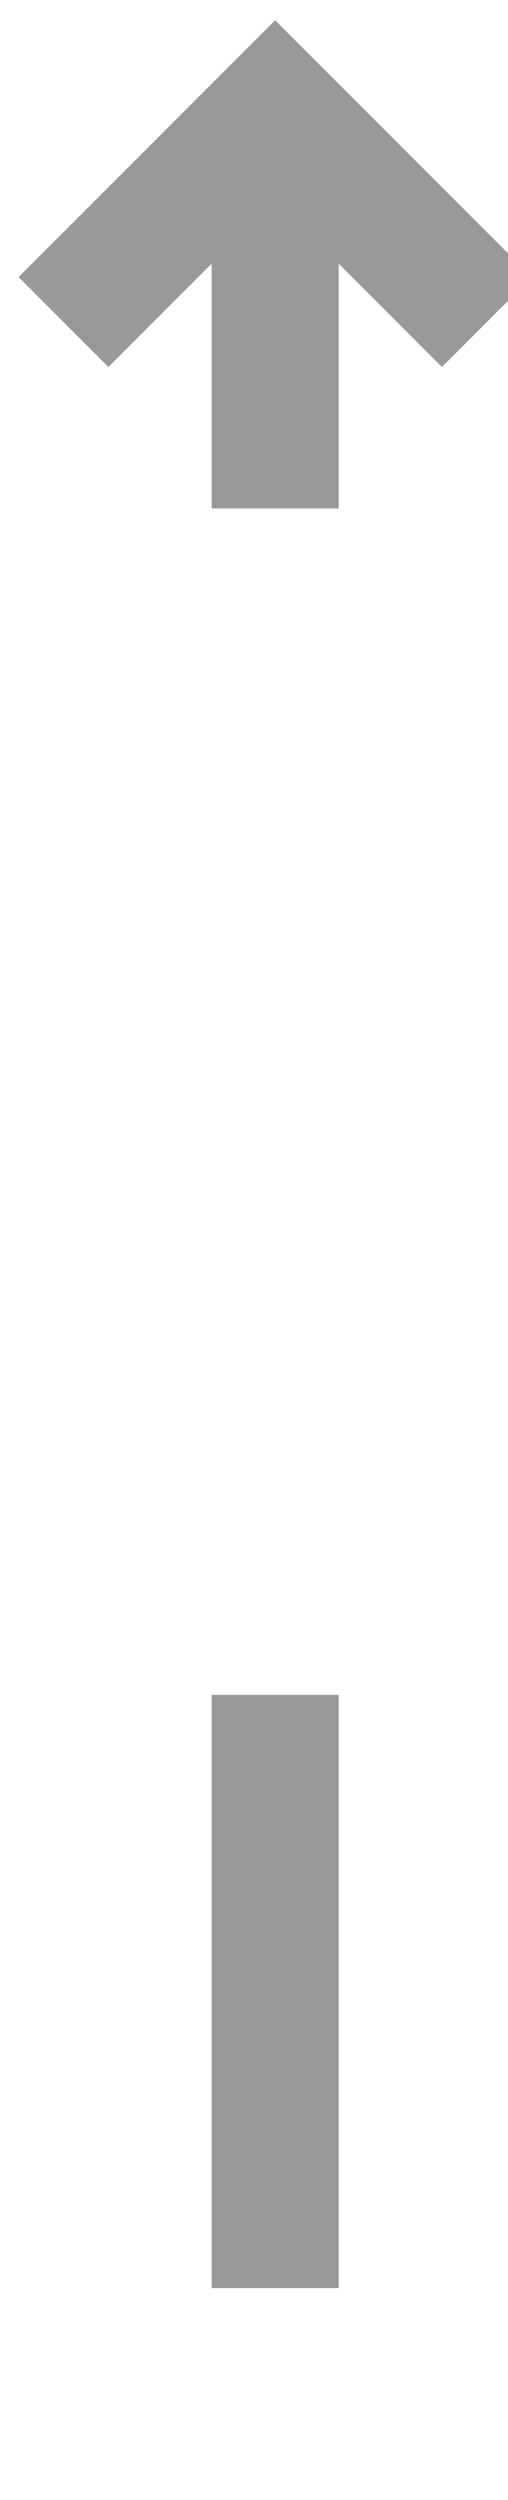 ﻿<?xml version="1.0" encoding="utf-8"?>
<svg version="1.1" xmlns:xlink="http://www.w3.org/1999/xlink" width="12px" height="59px" preserveAspectRatio="xMidYMin meet" viewBox="1382 1335  10 59" xmlns="http://www.w3.org/2000/svg">
  <defs>
    <mask fill="white" id="clip271">
      <path d="M 1370 1347  L 1404 1347  L 1404 1375  L 1370 1375  Z M 1370 1324  L 1404 1324  L 1404 1391  L 1370 1391  Z " fill-rule="evenodd" />
    </mask>
  </defs>
  <path d="M 1387.5 1347  L 1387.5 1338.5  M 1387.5 1375  L 1387.5 1389  " stroke-width="3" stroke="#999999" fill="none" />
  <path d="M 1383.561 1343.661  L 1387.5 1339.721  L 1391.439 1343.661  L 1393.561 1341.539  L 1388.561 1336.539  L 1387.5 1335.479  L 1386.439 1336.539  L 1381.439 1341.539  L 1383.561 1343.661  Z " fill-rule="nonzero" fill="#999999" stroke="none" mask="url(#clip271)" />
</svg>